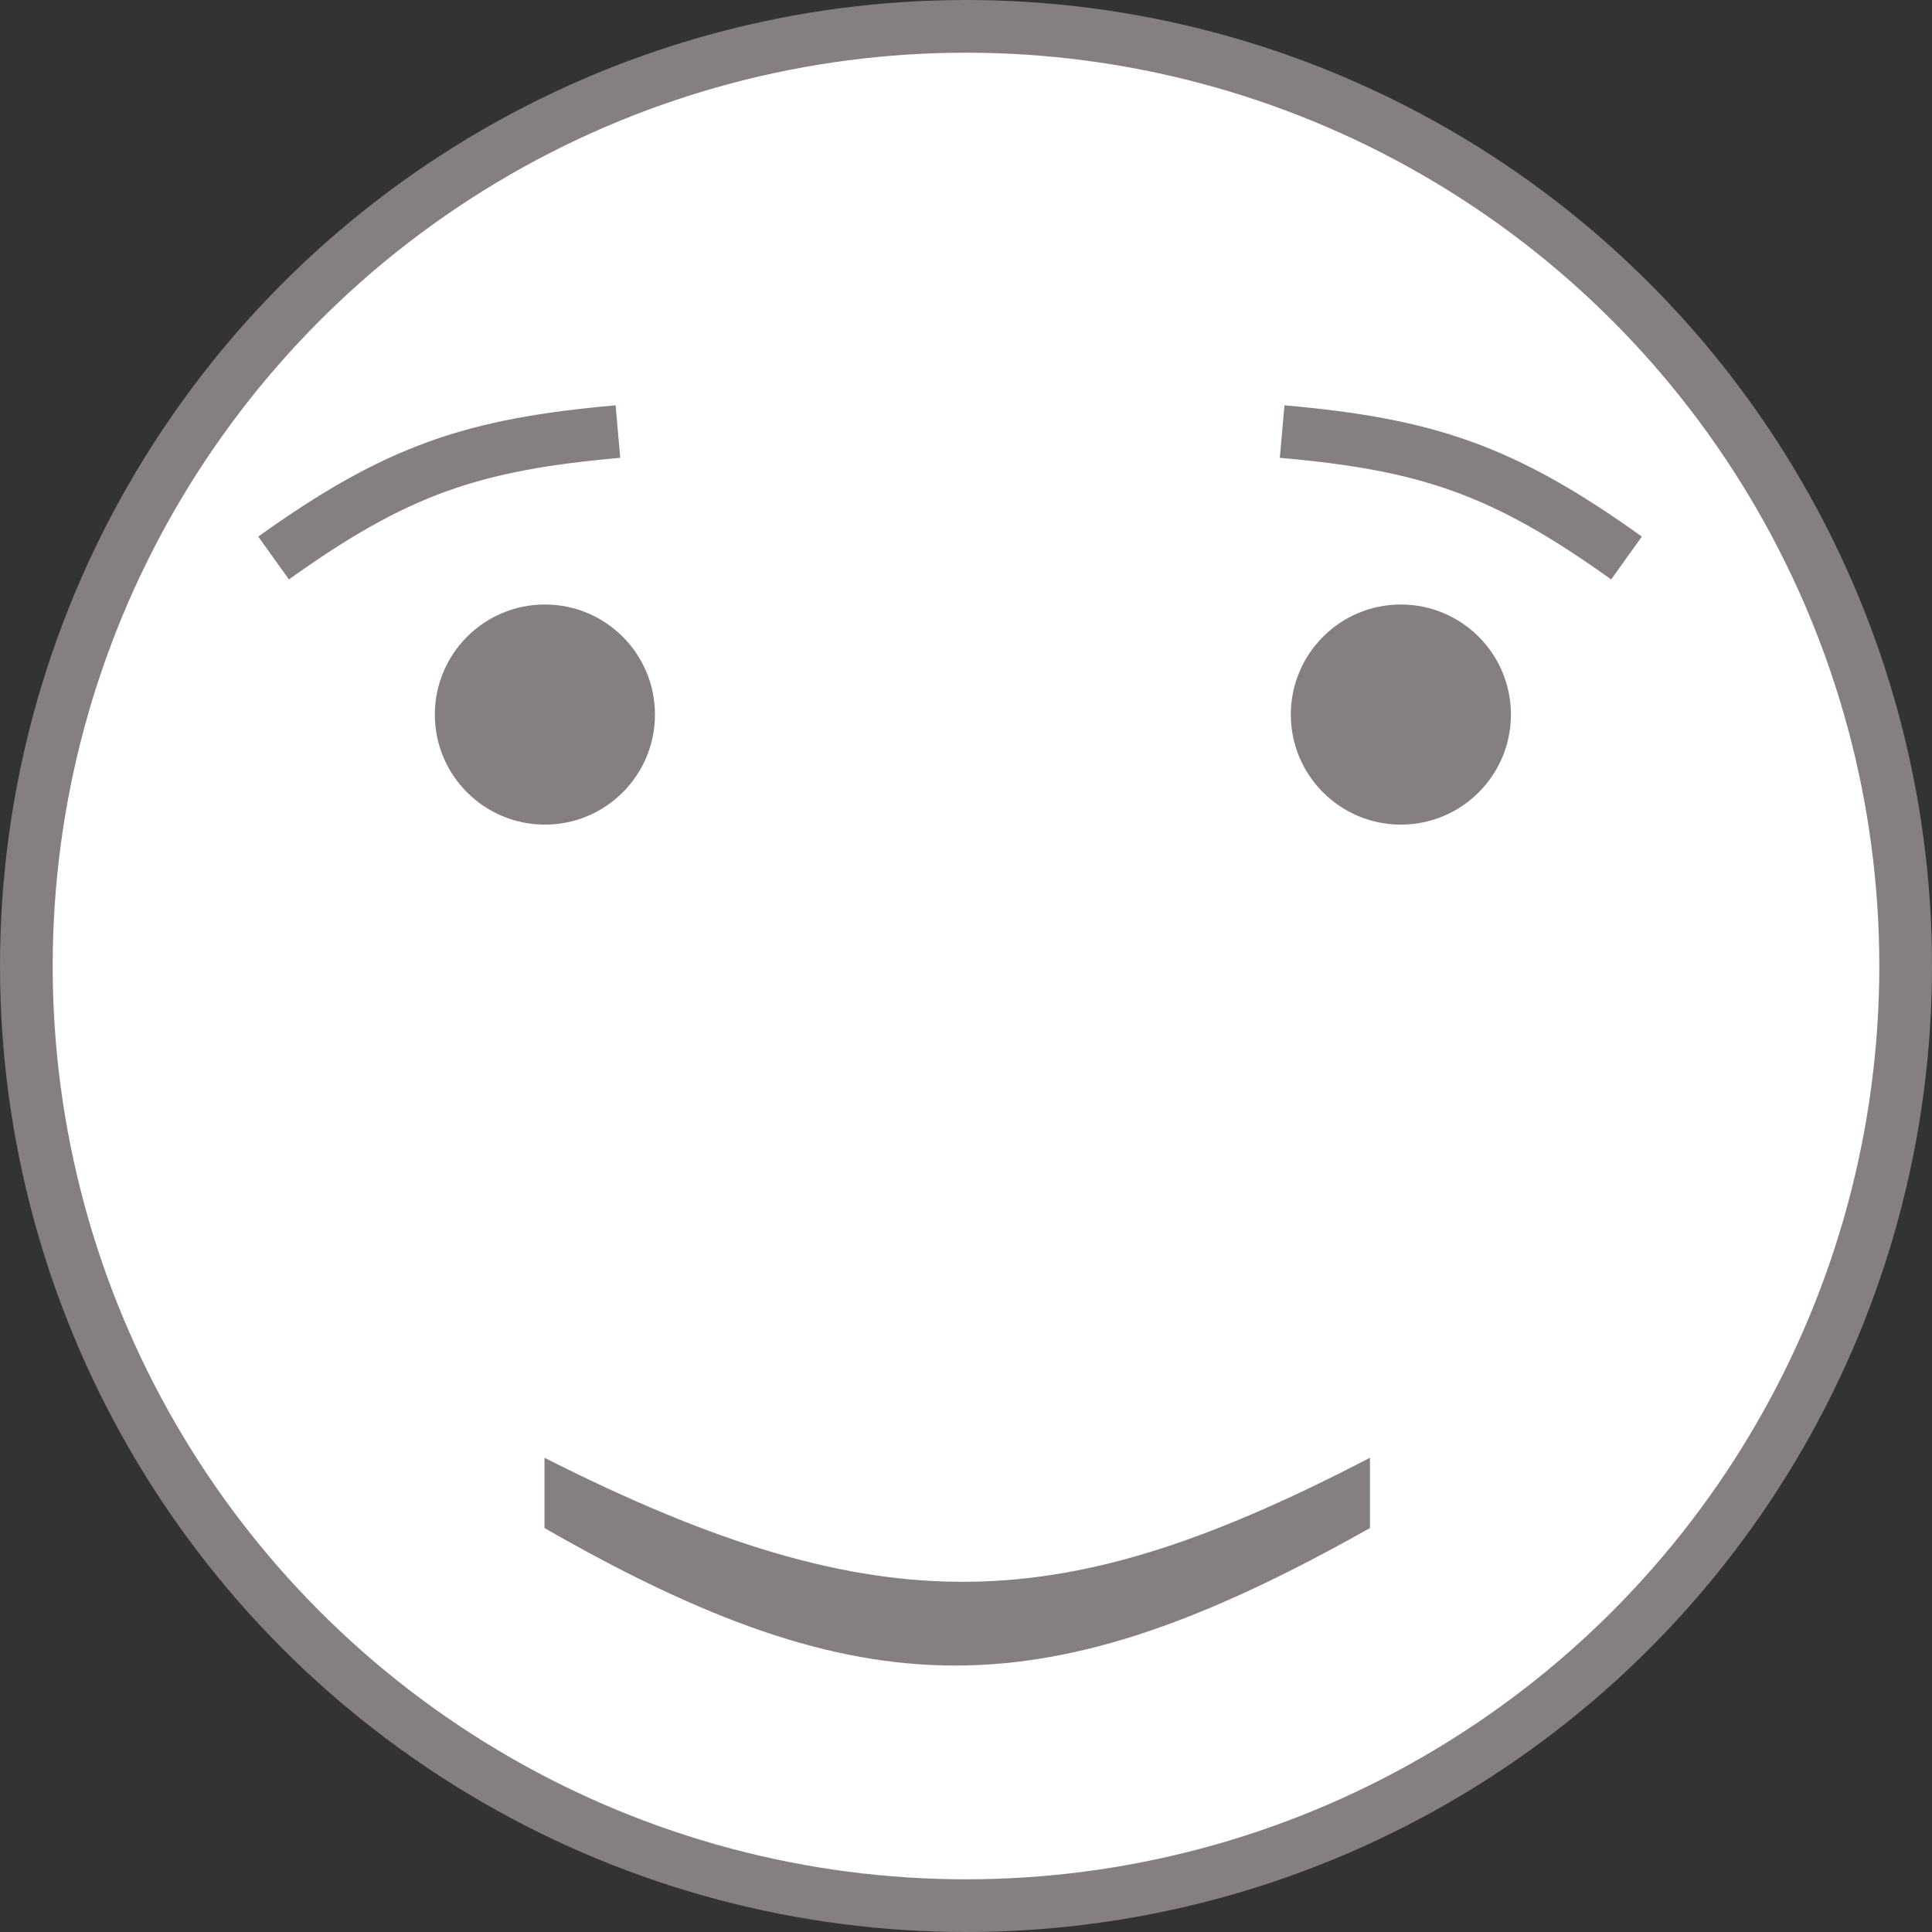 <svg width="110" height="110" viewBox="0 0 110 110" fill="none" xmlns="http://www.w3.org/2000/svg">
<rect x="0" y="0" width="110" height="110" fill="#333333" stroke="none"/>
<circle cx="55" cy="55" r="53.5" fill="white" stroke="#857F7F" stroke-width="3"/>
<path d="M31 83C50.407 92.816 60.647 92.009 78 83V87C59.511 97.426 49.22 97.452 31 87V83Z" fill="#857F7F"/>
<circle cx="31.025" cy="40.684" r="6.266" fill="#857F7F"/>
<circle cx="79.76" cy="40.684" r="6.266" fill="#857F7F"/>
<path d="M35.182 24.571C26.928 25.302 22.596 26.742 15.577 31.771" stroke="#857F7F" stroke-width="3"/>
<path d="M73 24.571C81.254 25.302 85.587 26.742 92.606 31.771" stroke="#857F7F" stroke-width="3"/>
</svg>
